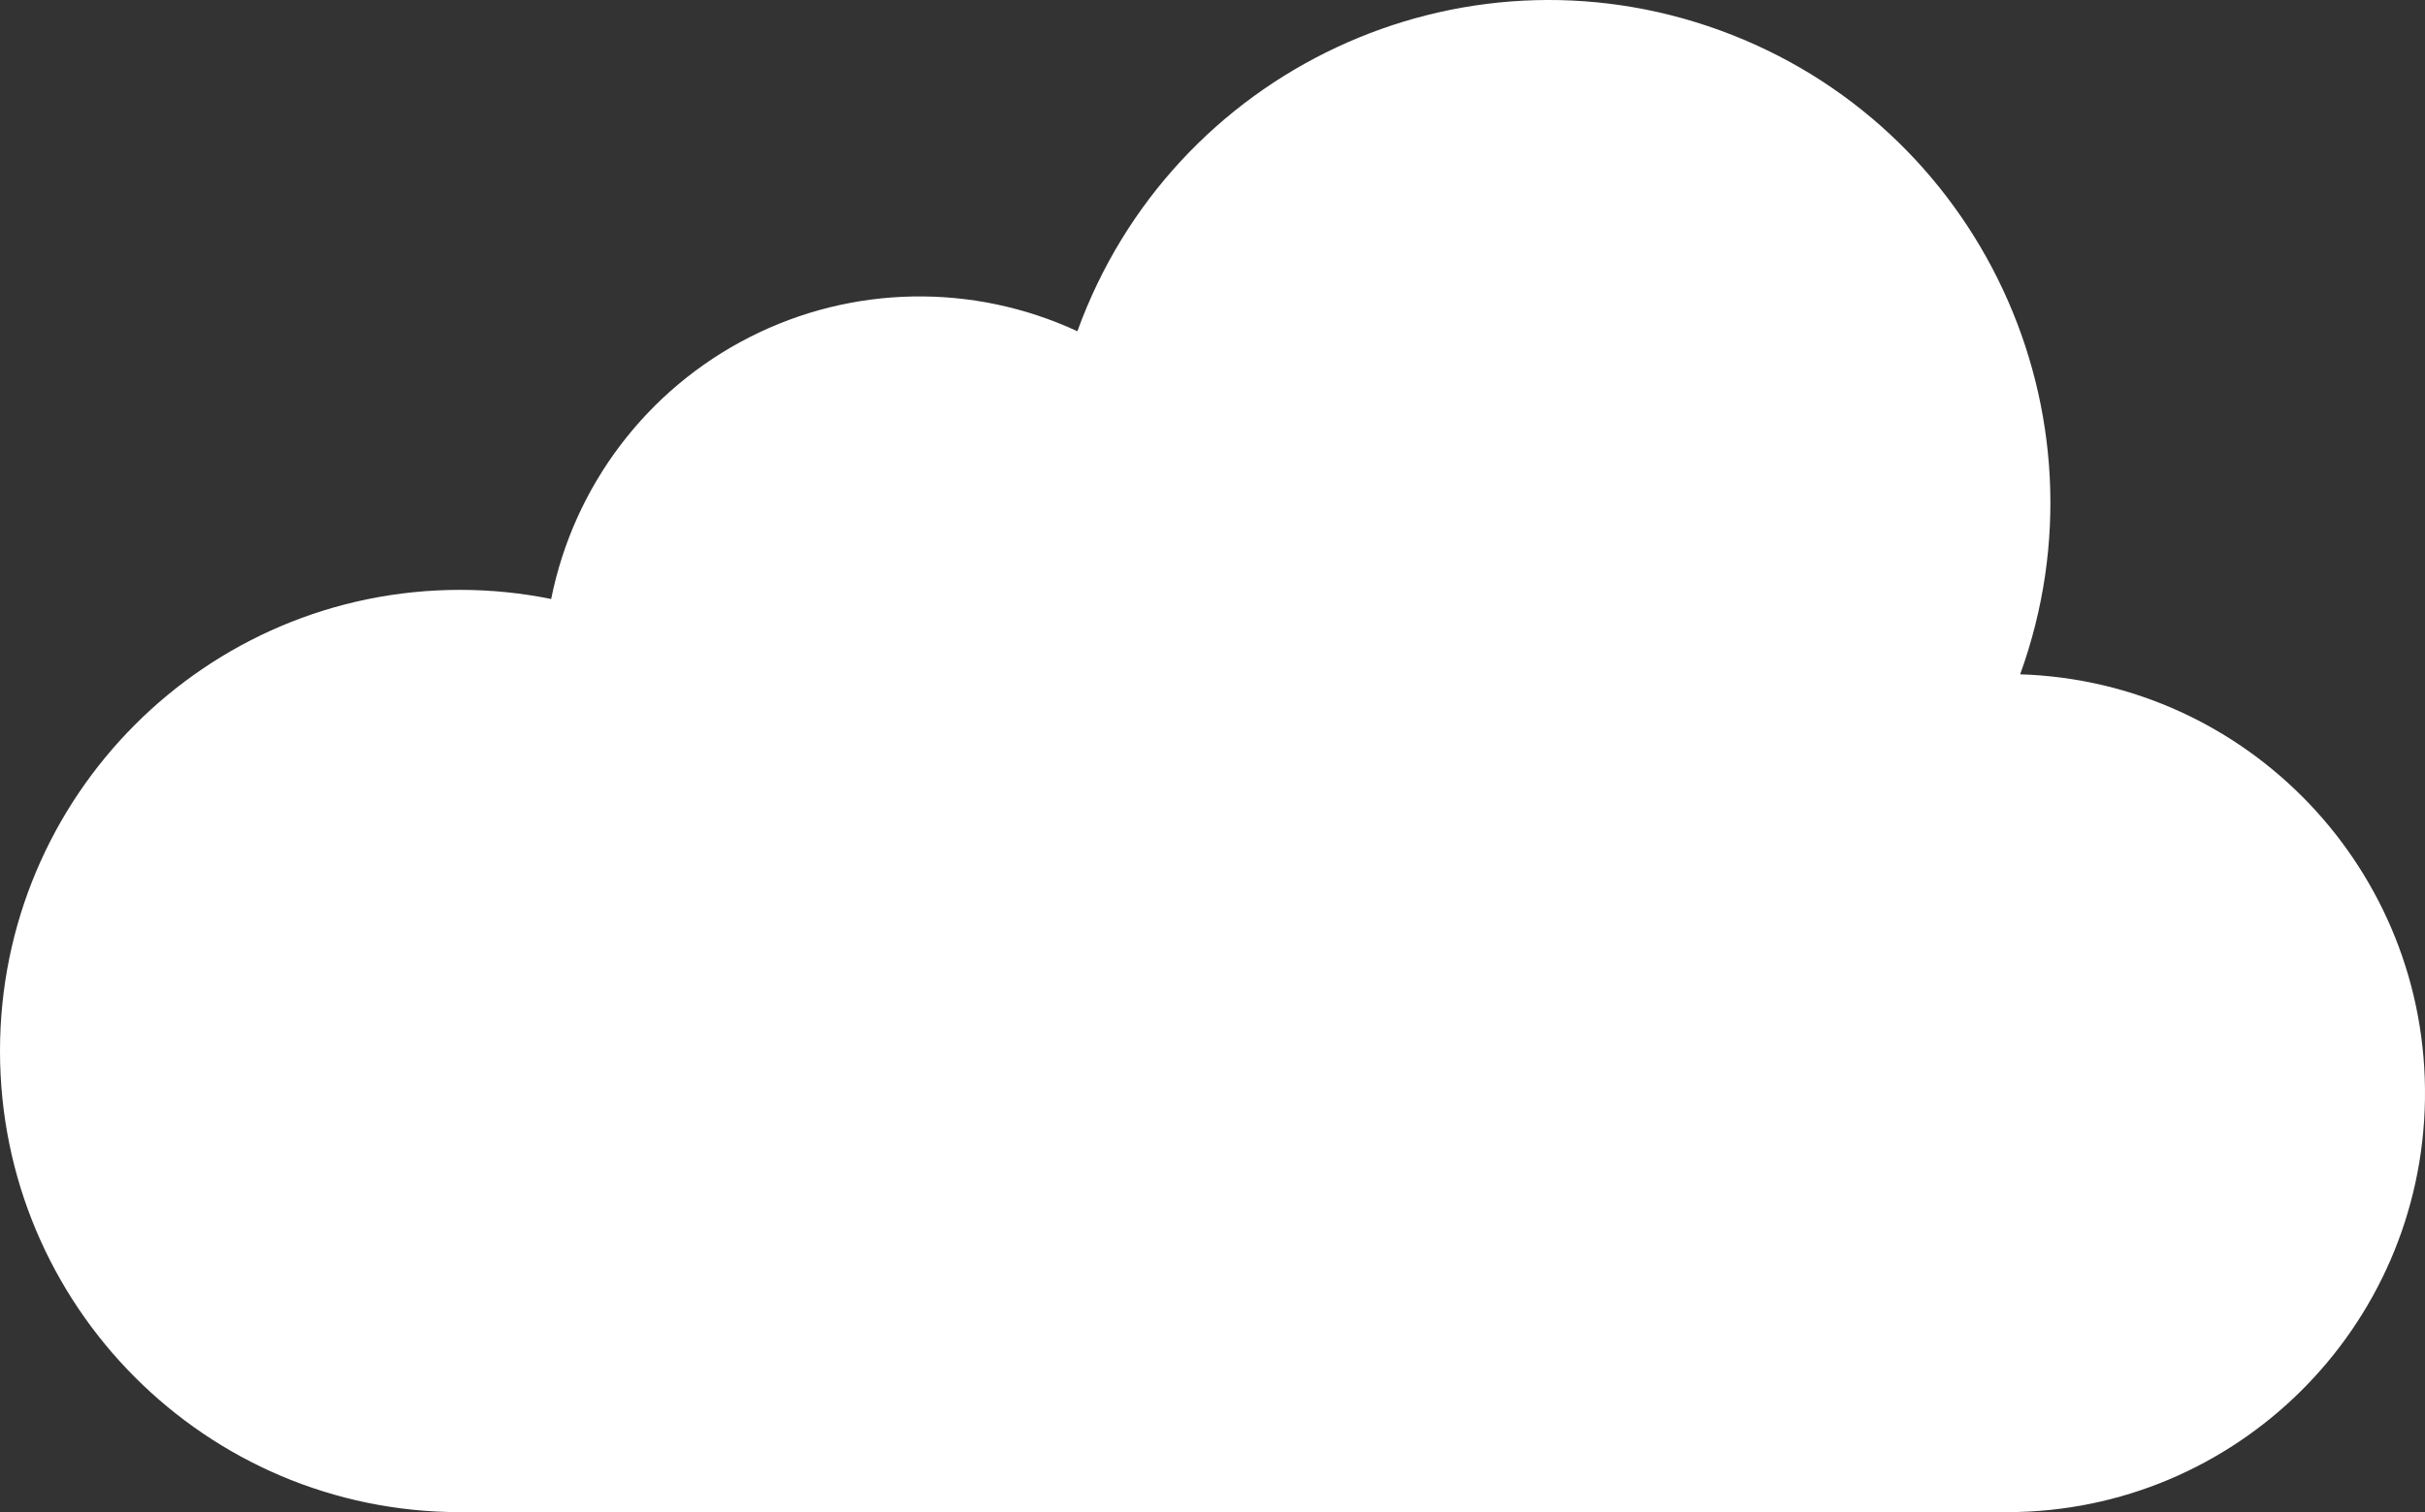 <svg width="279" height="174" viewBox="0 0 279 174" fill="none" xmlns="http://www.w3.org/2000/svg">
<rect x="0" y="0" width="279" height="174" fill="#333333" stroke="none"/>
<path fill-rule="evenodd" clip-rule="evenodd" d="M52.932 67.875C56.452 67.875 59.965 68.226 63.414 68.926C66.015 55.912 74.424 44.811 86.231 38.802C98.036 32.794 111.939 32.542 123.954 38.117C134.829 8.09 167.925 -7.413 197.878 3.488C227.831 14.389 243.297 47.569 232.423 77.593C258.661 78.425 279.387 100.196 278.995 126.508C278.6 152.823 257.23 173.958 230.978 174H52.932C23.701 174 0 150.243 0 120.938C0 91.632 23.701 67.875 52.932 67.875Z" fill="white"/>
</svg>
